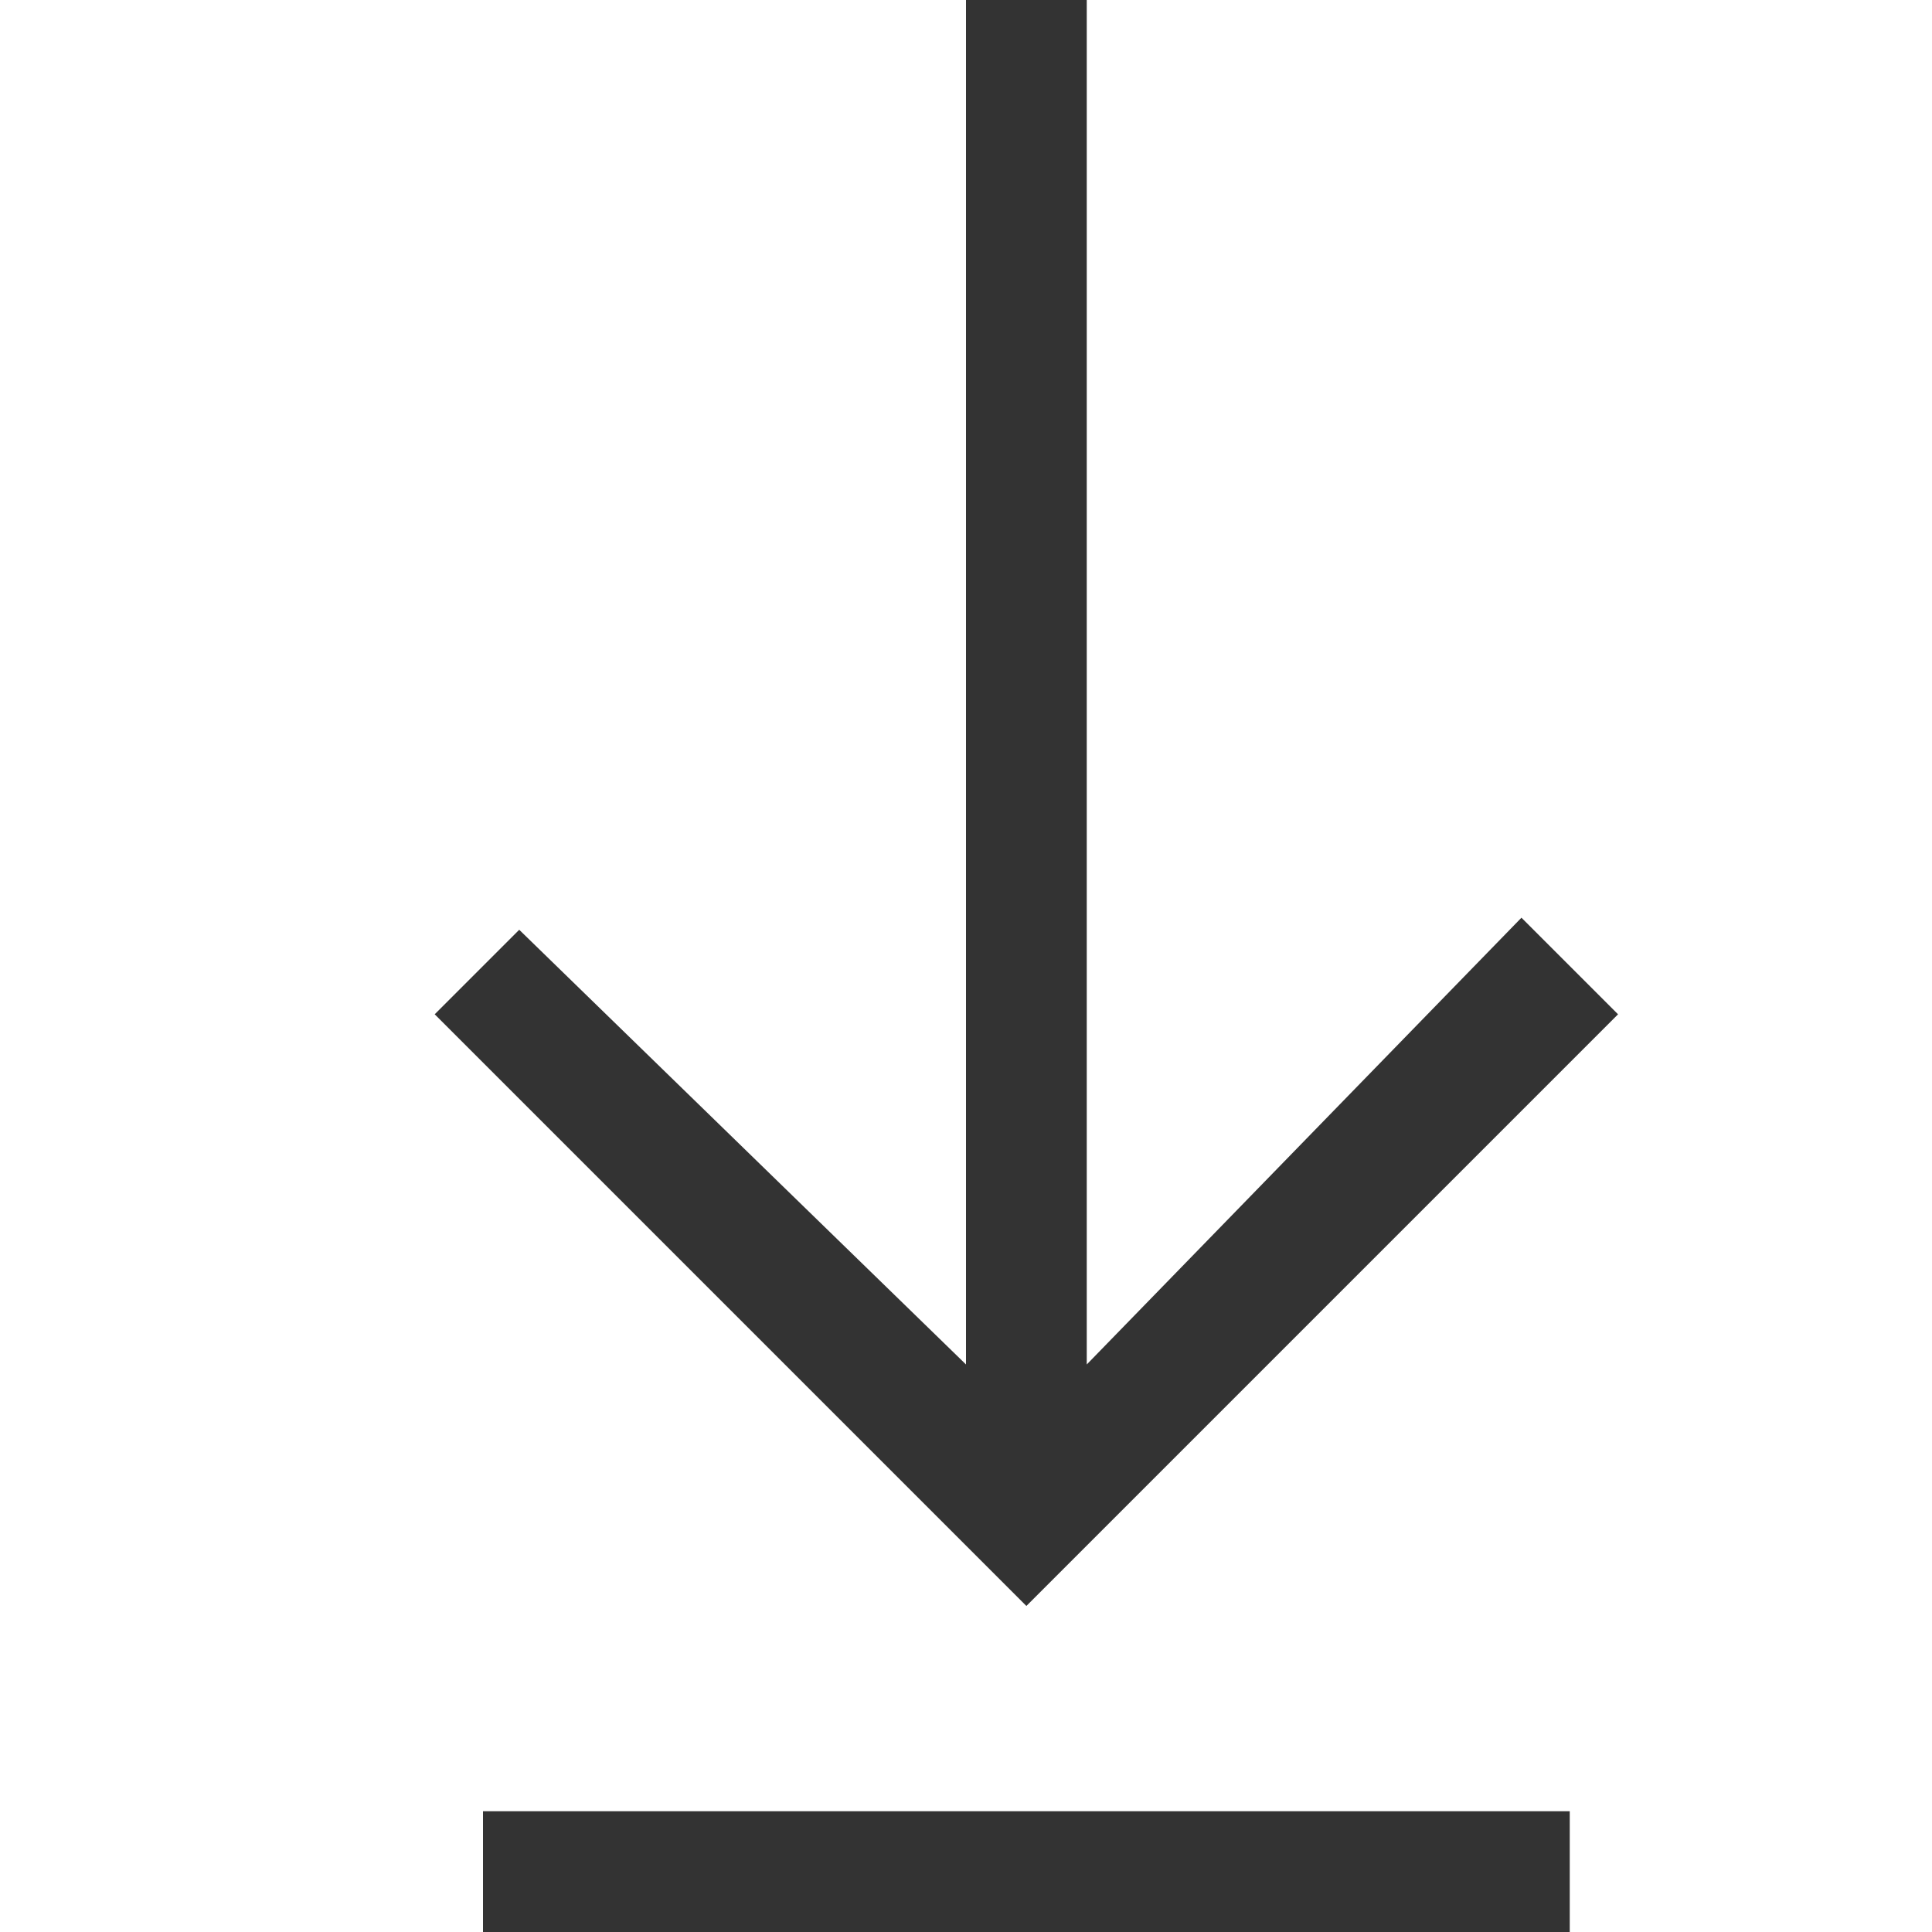 <?xml version="1.0" encoding="utf-8"?>
<!-- Generator: Adobe Illustrator 22.1.0, SVG Export Plug-In . SVG Version: 6.00 Build 0)  -->
<svg version="1.1" id="图层_1" xmlns="http://www.w3.org/2000/svg" xmlns:xlink="http://www.w3.org/1999/xlink" x="0px" y="0px"
	 viewBox="0 0 16 16" style="enable-background:new 0 0 16 16;" xml:space="preserve">
<style type="text/css">
	.st0{enable-background:new    ;}
	.st1{fill:#333333;}
</style>
<title>96dpiDownload</title>
<desc>Created with Sketch.</desc>
<g id="Download">
	<g class="st0">
		<path class="st1" d="M13.4,8.4l-4.9,4.9L3.6,8.4l0.7-0.7L8,11.3V0h1v11.3l3.6-3.7L13.4,8.4z M4,16v-1h9v1H4z"/>
	</g>
</g>
</svg>
